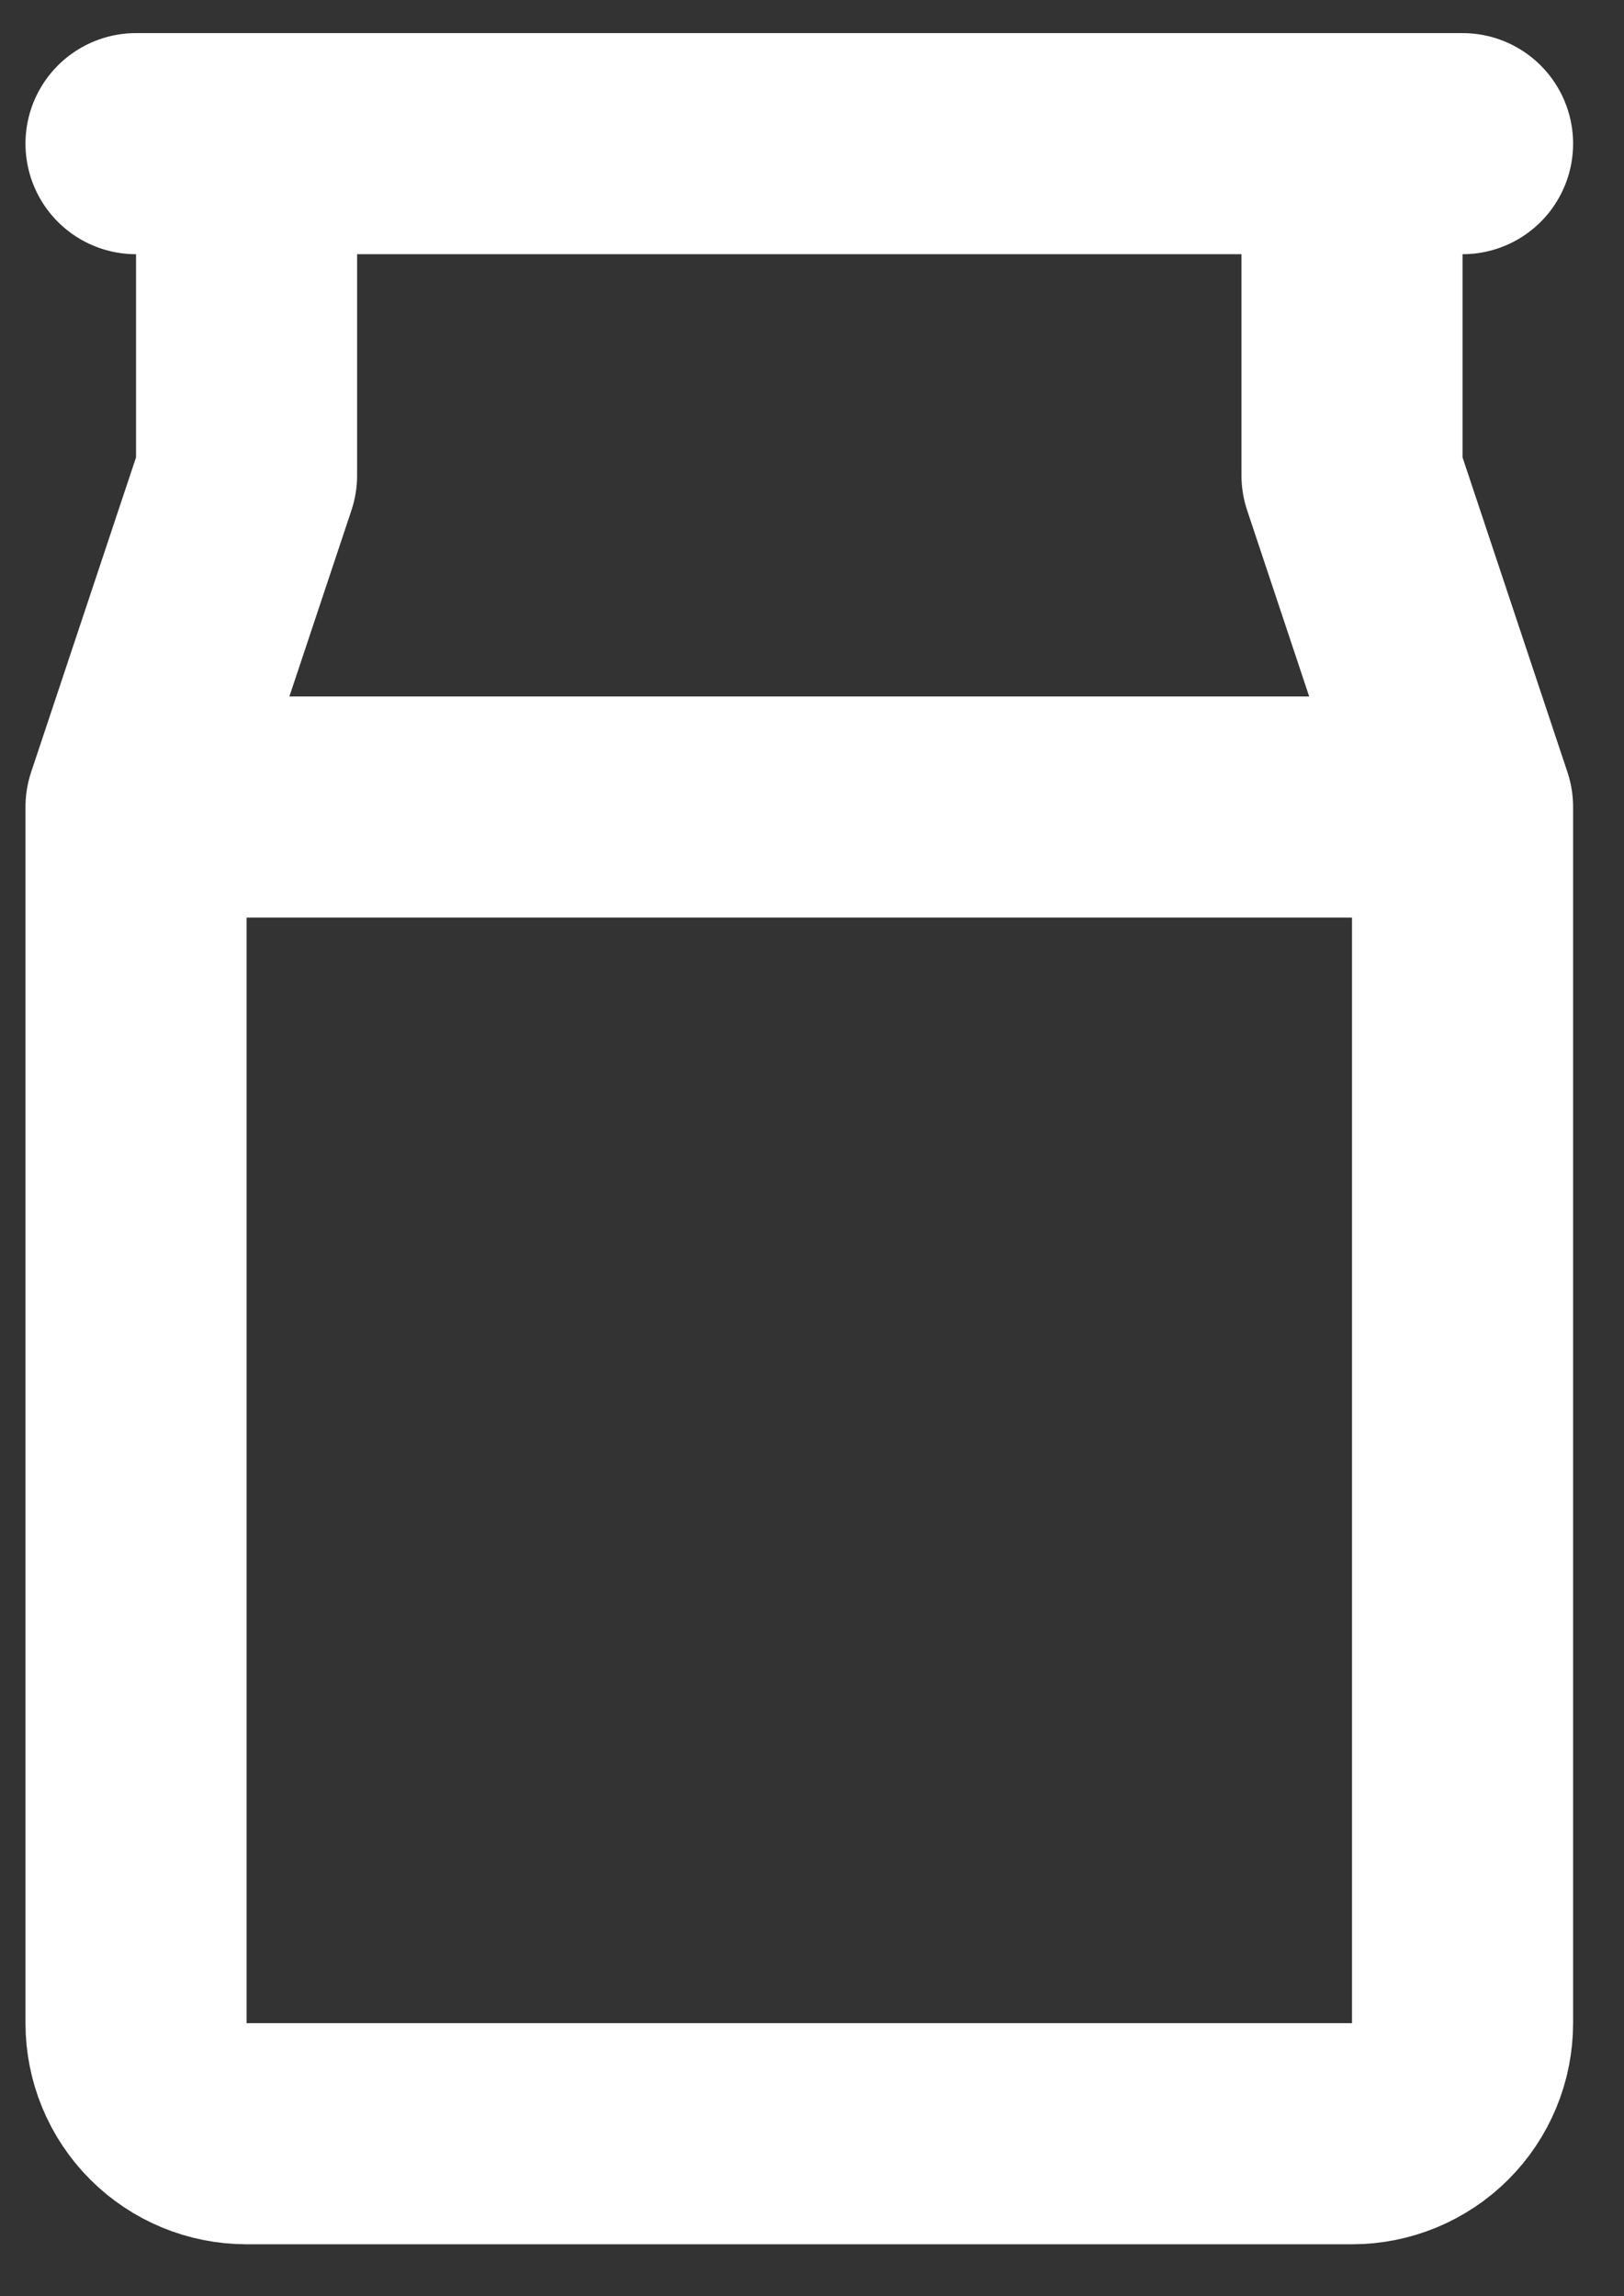 <svg width="29" height="41" viewBox="0 0 29 41" fill="none" xmlns="http://www.w3.org/2000/svg">
<rect x="0" y="0" width="29" height="41" fill="#333333" stroke="none"/>
<path d="M2.429 2.565H26.117M2.429 14.409H26.117M24.143 8.487V2.565H4.403V8.487L2.429 14.409V36.123C2.429 36.647 2.637 37.149 3.007 37.519C3.377 37.889 3.879 38.097 4.403 38.097H24.143C24.666 38.097 25.169 37.889 25.539 37.519C25.909 37.149 26.117 36.647 26.117 36.123V14.409L24.143 8.487Z" stroke="white" stroke-width="3.948" stroke-linecap="round" stroke-linejoin="round"/>
</svg>
